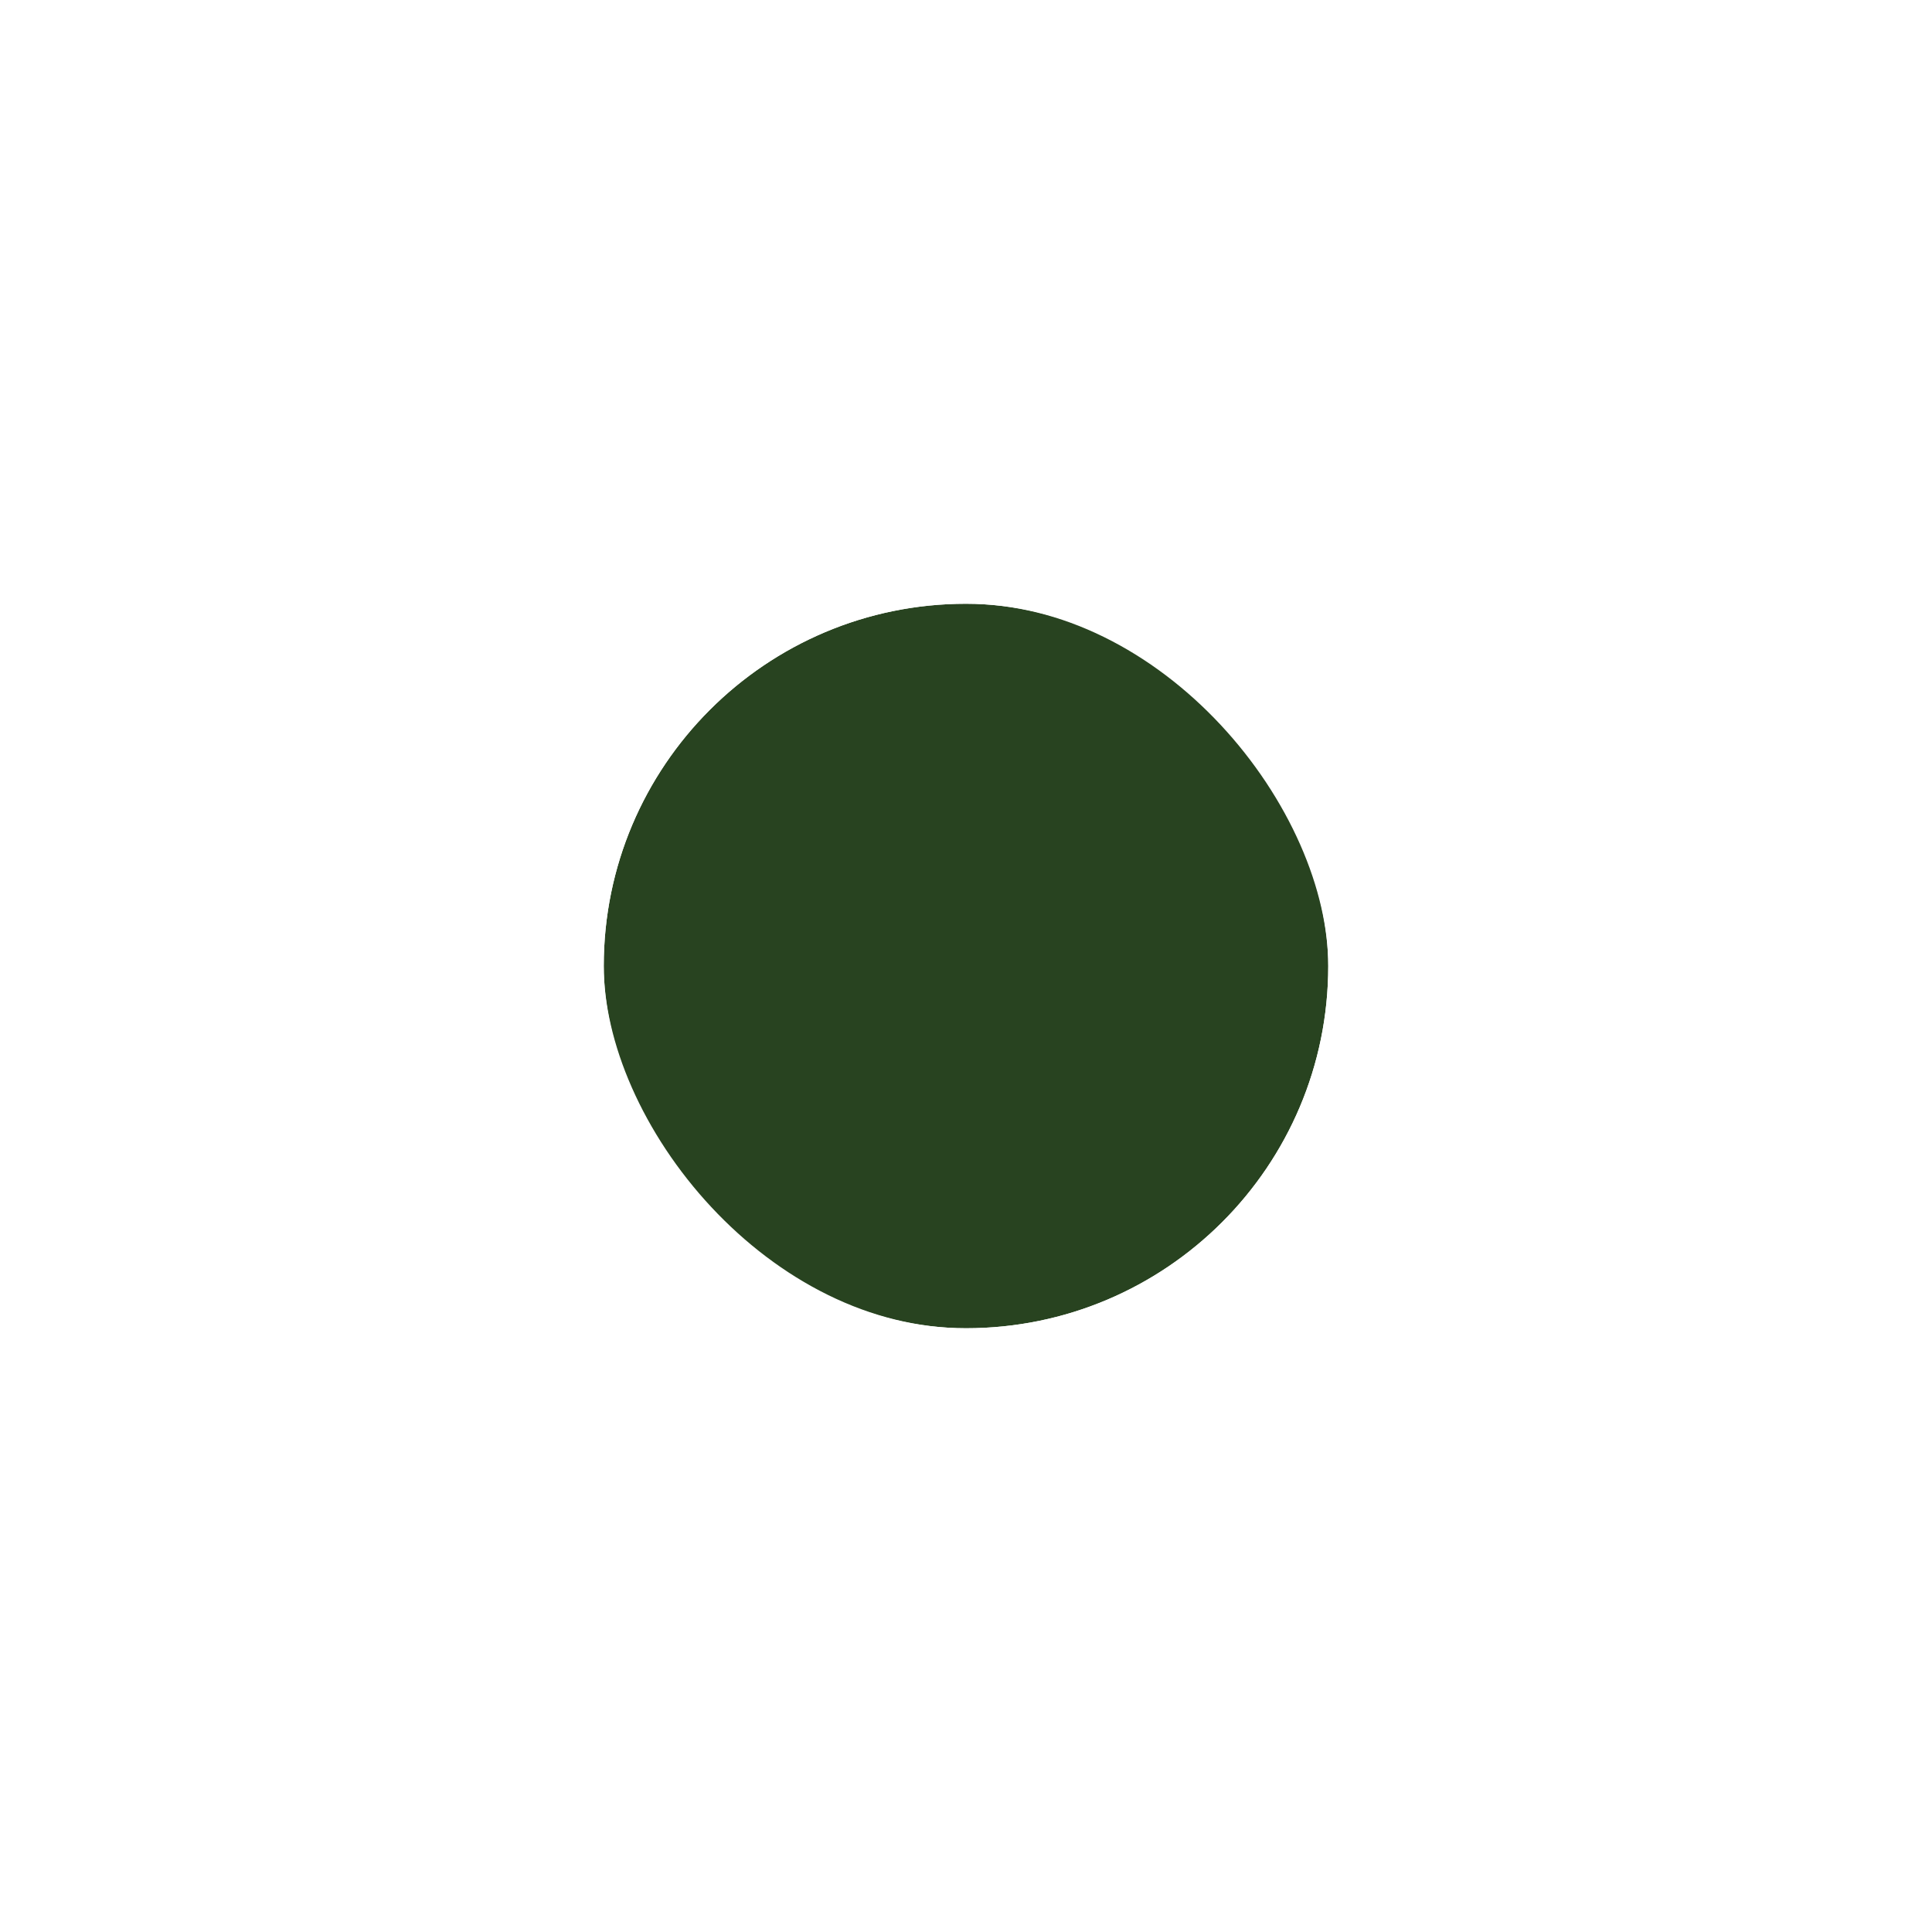 <svg width="32" height="32" viewBox="0 0 32 32" fill="none" xmlns="http://www.w3.org/2000/svg">
<g filter="url(#filter0_d_896_7051)">
<g clip-path="url(#clip0_896_7051)">
<rect x="10" y="8" width="12" height="12" rx="6" fill="#284320"/>
</g>
<rect x="9" y="7" width="14" height="14" rx="7" stroke="white" stroke-width="2"/>
</g>
<defs>
<filter id="filter0_d_896_7051" x="0" y="0" width="32" height="32" filterUnits="userSpaceOnUse" color-interpolation-filters="sRGB">
<feFlood flood-opacity="0" result="BackgroundImageFix"/>
<feColorMatrix in="SourceAlpha" type="matrix" values="0 0 0 0 0 0 0 0 0 0 0 0 0 0 0 0 0 0 127 0" result="hardAlpha"/>
<feOffset dy="2"/>
<feGaussianBlur stdDeviation="4"/>
<feColorMatrix type="matrix" values="0 0 0 0 0 0 0 0 0 0 0 0 0 0 0 0 0 0 0.16 0"/>
<feBlend mode="normal" in2="BackgroundImageFix" result="effect1_dropShadow_896_7051"/>
<feBlend mode="normal" in="SourceGraphic" in2="effect1_dropShadow_896_7051" result="shape"/>
</filter>
<clipPath id="clip0_896_7051">
<rect x="10" y="8" width="12" height="12" rx="6" fill="white"/>
</clipPath>
</defs>
</svg>
